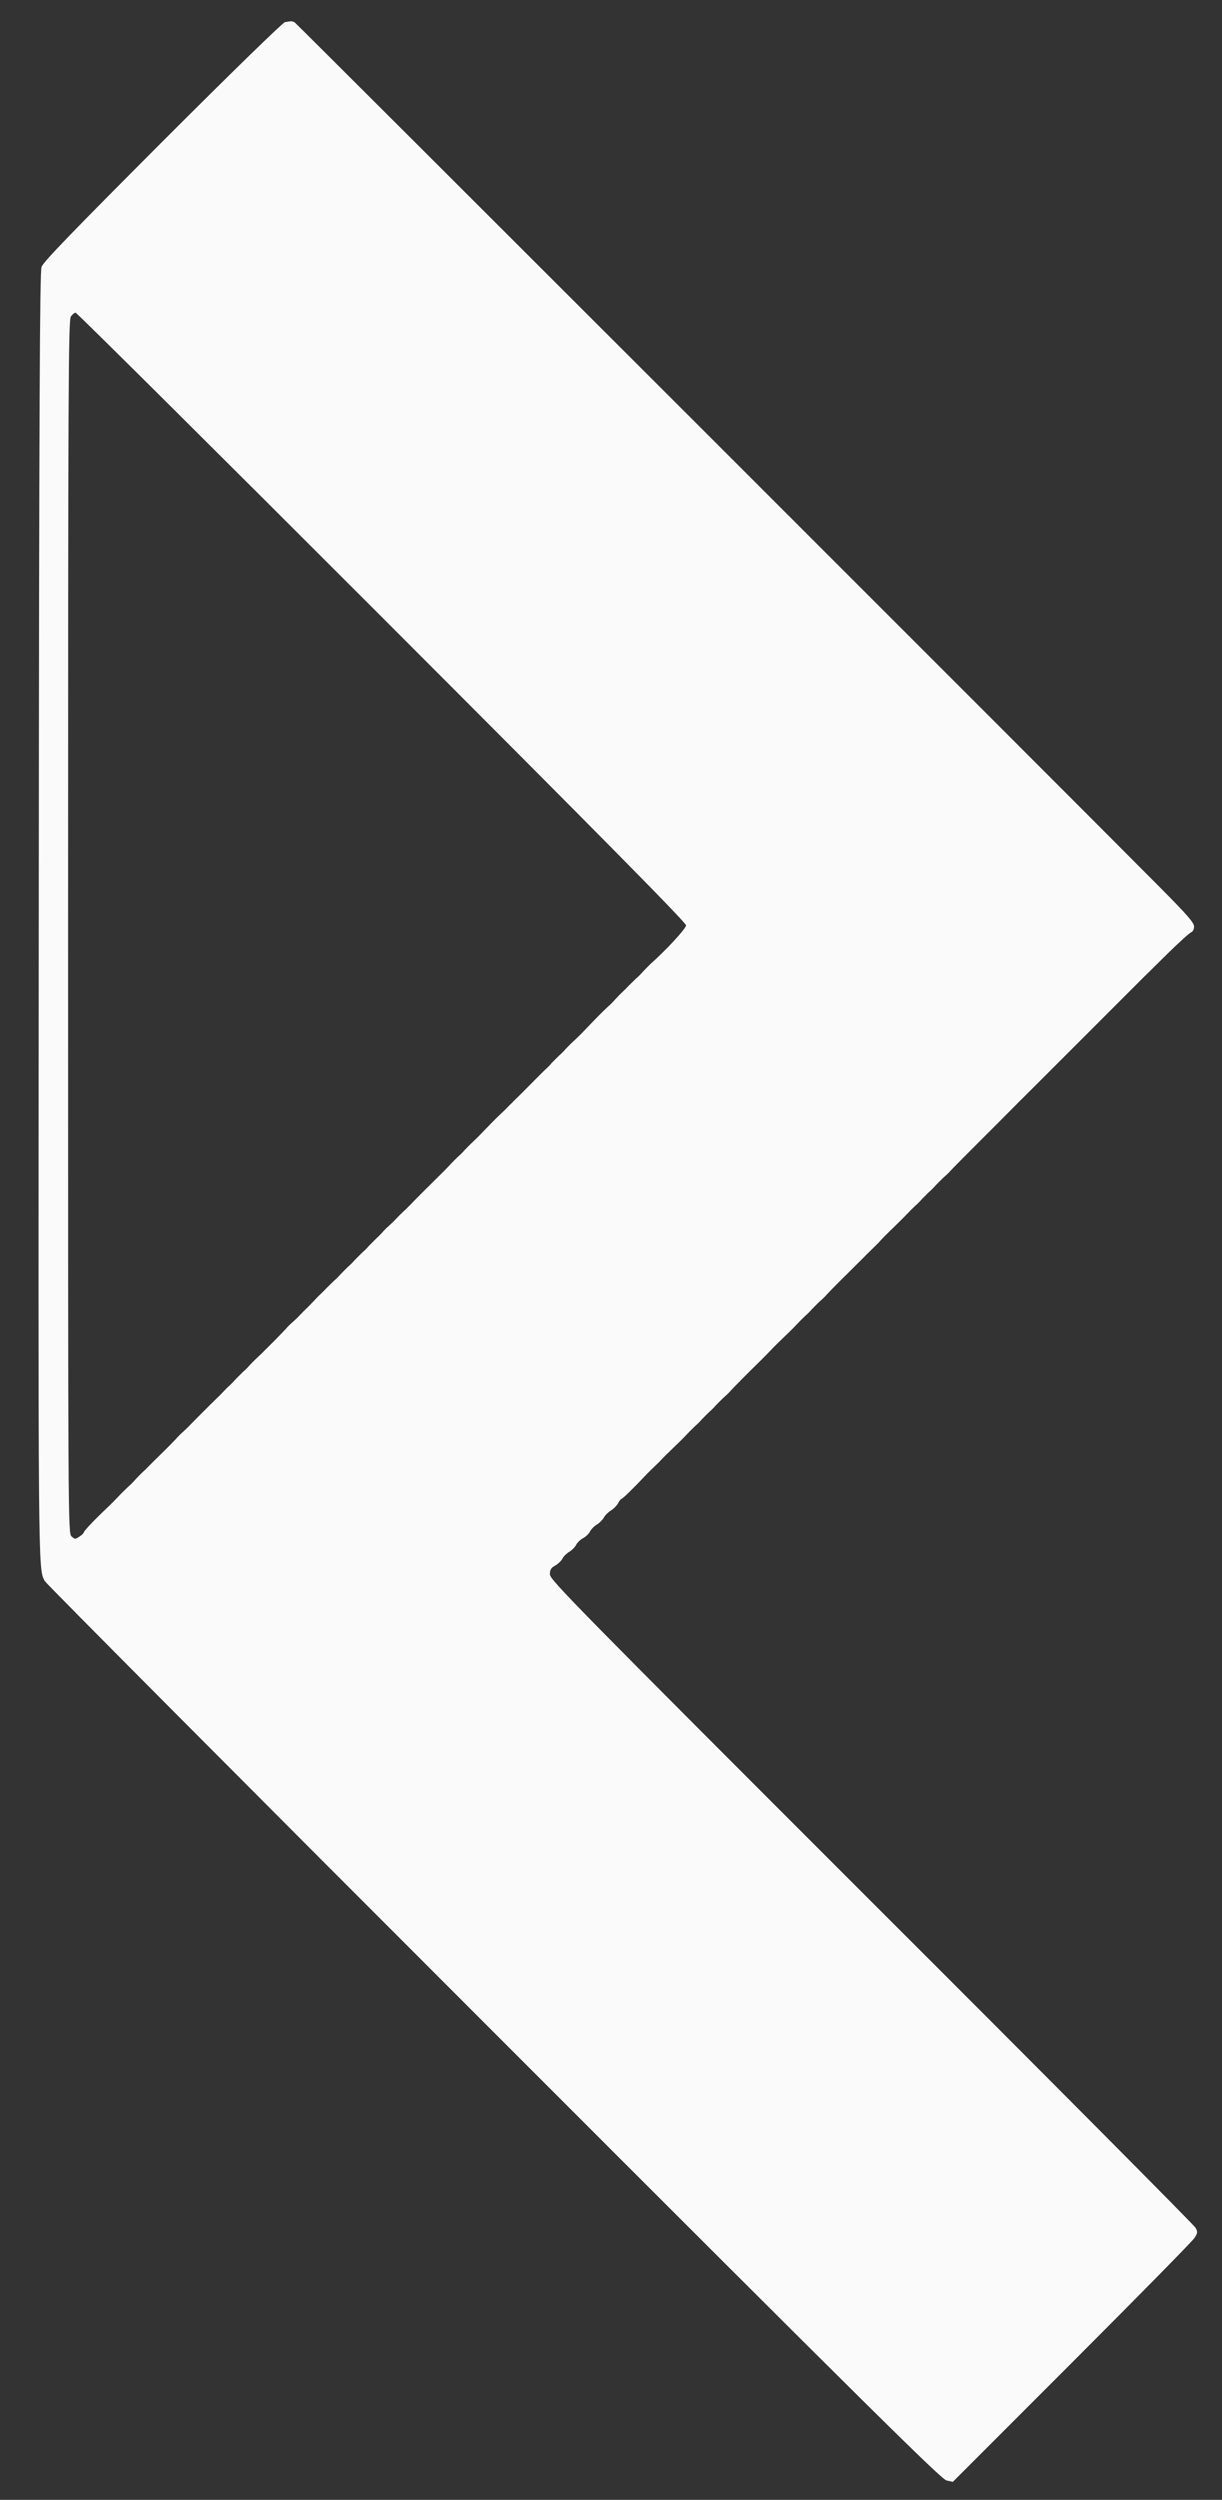  <svg version="1.0" xmlns="http://www.w3.org/2000/svg" width="700pt" height="1431pt" viewBox="0 0 700 1431" preserveAspectRatio="xMidYMid meet">
<rect x="0" y="0" width="700" height="1431" fill="#333333" stroke="none"/>
<g transform="translate(0,1431) scale(0.1,-0.1)" fill="#FAFAFA" stroke="none">
<path d="M1632 14183 c-13 -3 -301 -283 -702 -684 -515 -516 -683 -689 -692
-717 -10 -30 -14 -764 -16 -3712 -3 -3786 -4 -3736 34 -3810 7 -14 1164 -1176
2572 -2583 2175 -2175 2564 -2559 2594 -2566 l36 -8 682 682 c376 376 692 697
703 715 18 28 18 34 6 57 -8 15 -843 855 -1857 1867 -1706 1705 -1842 1843
-1842 1874 0 26 6 37 30 50 16 9 35 27 42 40 6 13 24 30 39 39 15 9 33 27 40
41 7 13 25 30 39 37 14 7 32 24 39 37 7 14 25 32 40 41 15 9 33 27 40 40 7 13
25 31 40 40 15 9 33 27 41 41 7 14 17 26 20 26 6 0 66 58 151 148 9 9 27 27
40 39 13 12 31 30 40 40 9 10 43 43 75 74 33 31 66 65 75 75 10 11 28 28 40
40 13 11 31 29 40 40 10 10 28 28 40 40 13 11 31 29 40 40 10 10 28 28 40 40
13 11 31 28 39 37 13 16 118 121 161 163 30 29 66 66 82 83 8 9 41 41 73 72
33 31 66 65 75 75 10 11 28 28 40 40 13 11 31 29 40 40 10 10 28 28 40 40 13
11 31 28 39 37 8 10 62 65 120 122 58 58 110 109 115 115 6 6 24 23 40 39 17
16 35 35 41 42 7 8 40 42 75 75 35 34 71 70 80 80 10 11 28 28 40 40 13 11 31
29 40 40 10 10 28 28 40 40 13 11 31 29 40 40 10 10 28 28 40 40 13 11 31 28
39 37 12 14 102 104 159 161 6 6 61 61 121 121 60 61 113 113 117 118 5 4 163
162 353 352 190 190 351 351 358 358 7 6 67 66 135 133 67 66 130 123 140 127
10 4 17 17 17 33 0 22 -38 66 -194 223 -515 519 -4946 4945 -4957 4952 -15 9
-19 9 -57 2z m556 -3406 c1241 -1241 1742 -1748 1742 -1764 0 -18 -113 -141
-207 -224 -10 -10 -27 -28 -39 -40 -11 -13 -29 -31 -40 -40 -10 -10 -29 -28
-41 -40 -12 -13 -30 -31 -40 -40 -10 -9 -27 -27 -39 -40 -11 -13 -29 -31 -40
-40 -10 -9 -45 -43 -76 -75 -87 -91 -101 -105 -127 -128 -12 -11 -30 -30 -40
-40 -9 -11 -27 -29 -40 -40 -12 -12 -30 -30 -40 -40 -9 -11 -26 -29 -39 -40
-12 -12 -46 -45 -75 -75 -29 -29 -63 -64 -76 -76 -13 -13 -30 -29 -38 -38 -9
-8 -27 -26 -40 -40 -14 -13 -33 -31 -42 -40 -9 -8 -41 -41 -72 -73 -31 -33
-65 -66 -75 -75 -11 -10 -28 -28 -40 -40 -11 -13 -29 -31 -40 -40 -10 -10 -29
-28 -40 -40 -12 -13 -32 -34 -45 -47 -38 -37 -161 -159 -190 -190 -9 -9 -27
-27 -40 -39 -13 -12 -31 -30 -40 -40 -9 -10 -27 -27 -40 -39 -13 -11 -31 -29
-40 -40 -9 -10 -25 -26 -35 -35 -10 -10 -28 -28 -40 -40 -11 -13 -29 -31 -40
-40 -10 -10 -28 -28 -40 -40 -11 -13 -29 -31 -40 -40 -10 -10 -28 -28 -40 -40
-11 -13 -29 -31 -40 -40 -10 -10 -29 -28 -41 -40 -12 -13 -30 -31 -40 -40 -10
-9 -25 -25 -34 -35 -10 -10 -28 -29 -40 -41 -13 -12 -31 -30 -40 -40 -9 -10
-27 -27 -40 -39 -13 -11 -31 -28 -39 -38 -21 -24 -140 -144 -169 -170 -12 -11
-30 -30 -40 -40 -9 -11 -27 -29 -40 -40 -12 -12 -30 -30 -40 -40 -9 -10 -24
-26 -34 -35 -10 -9 -28 -27 -40 -40 -12 -13 -29 -30 -38 -38 -21 -20 -132
-131 -152 -152 -8 -9 -25 -25 -38 -37 -13 -11 -31 -29 -40 -40 -10 -10 -43
-45 -75 -76 -33 -32 -69 -68 -81 -80 -12 -13 -30 -30 -40 -39 -10 -9 -27 -27
-39 -40 -11 -13 -29 -31 -40 -40 -10 -10 -29 -28 -41 -40 -27 -29 -51 -53 -81
-82 -68 -64 -132 -131 -132 -139 0 -4 -11 -15 -25 -24 -24 -16 -27 -16 -45 1
-20 18 -20 46 -20 3489 0 3126 2 3474 16 3494 8 12 21 22 27 22 7 0 796 -784
1755 -1743z"></path>
</g>
</svg>